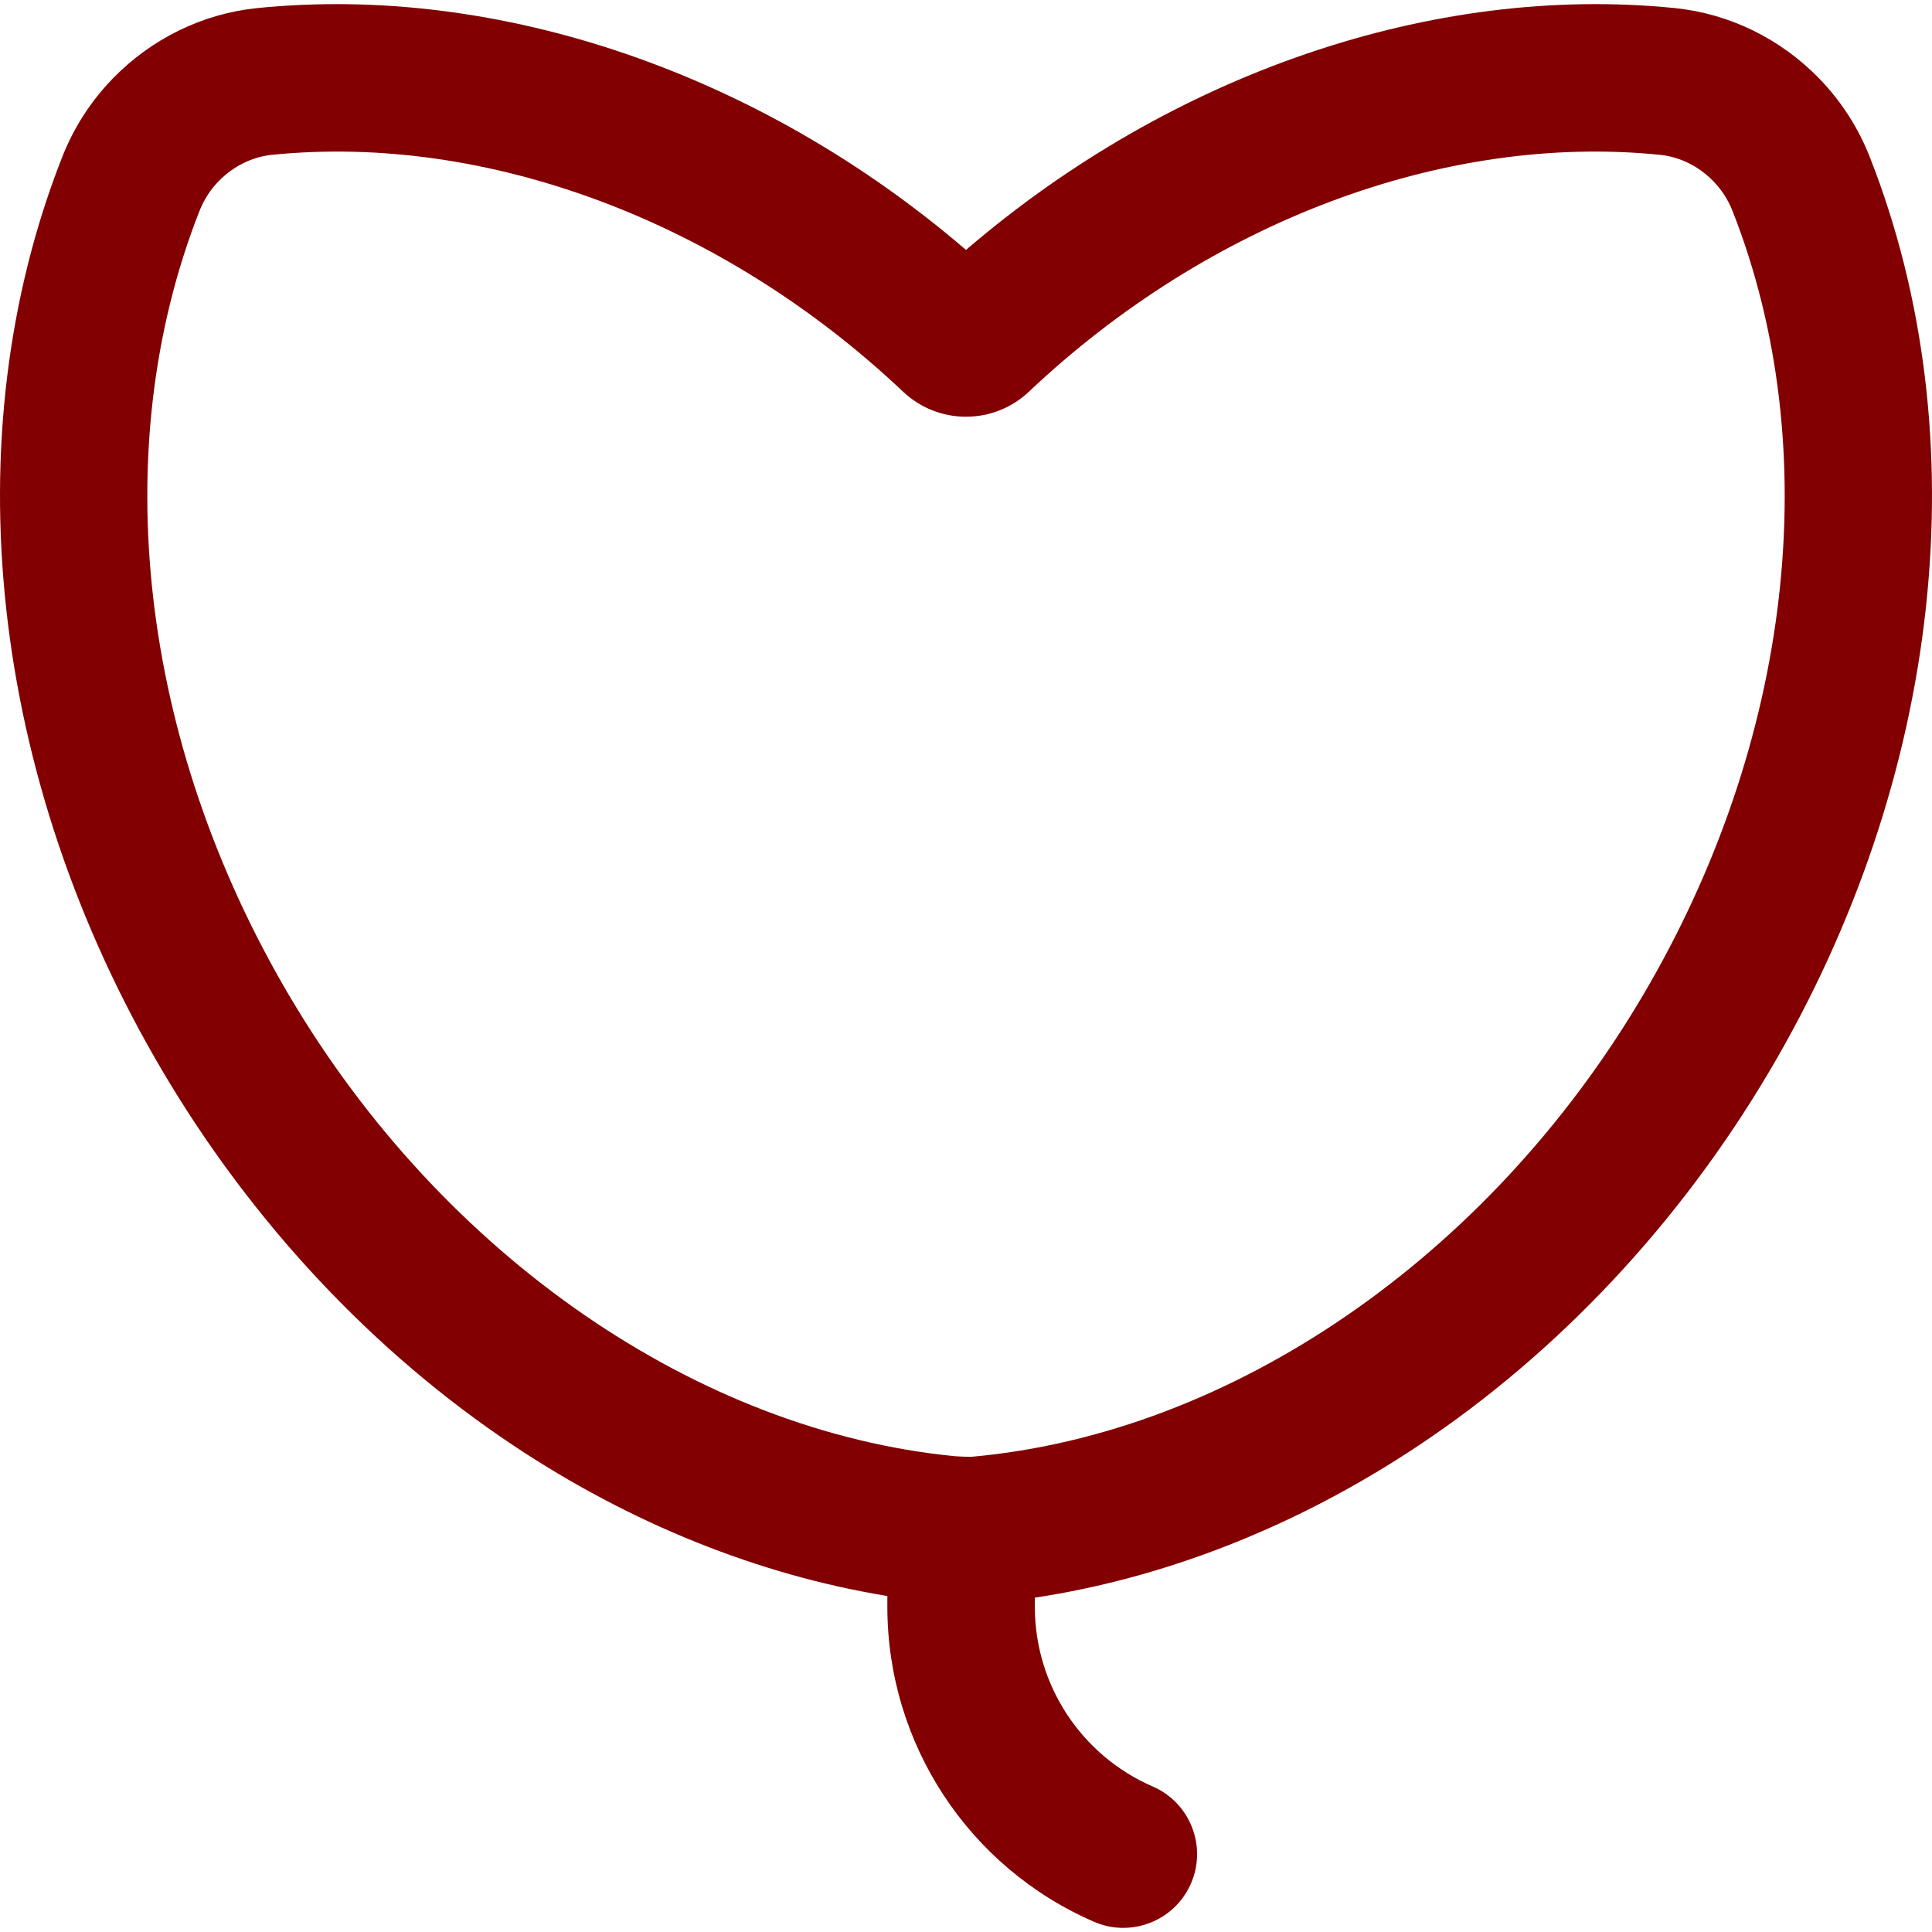 <?xml version="1.0" encoding="iso-8859-1"?>
<!-- Uploaded to: SVG Repo, www.svgrepo.com, Generator: SVG Repo Mixer Tools -->
<svg fill="#820001" height="800px" width="800px" version="1.1" id="Layer_1" xmlns="http://www.w3.org/2000/svg" xmlns:xlink="http://www.w3.org/1999/xlink" 
	 viewBox="0 0 512 512" xml:space="preserve">
<g>
	<g>
		<path d="M495.536,41.666c-3.069-7.808-7.566-14.802-13.359-20.788c-10.282-10.622-23.899-17.277-38.344-18.736
			C379.712-4.342,310.436,19.491,255.999,66.23C201.561,19.489,132.289-4.34,68.166,2.142c-14.445,1.459-28.062,8.114-38.344,18.736
			c-5.794,5.987-10.289,12.98-13.359,20.791c-29.146,74.15-19.184,164.71,26.646,242.246c23.76,40.198,55.922,74.499,93.008,99.193
			c31.072,20.69,64.989,34.282,99.04,39.853v2.864c0,36.261,21.492,69.021,54.755,83.46c2.534,1.101,5.174,1.622,7.771,1.622
			c7.549,0,14.739-4.4,17.938-11.766c4.298-9.9-0.245-21.411-10.145-25.708c-18.973-8.237-31.233-26.923-31.233-47.607V423.4
			c34.924-5.292,69.782-19.072,101.645-40.29c37.086-24.695,69.246-58.995,93.008-99.193
			C514.722,206.379,524.682,115.819,495.536,41.666z M435.248,264.028c-40.913,69.212-108.9,115.853-177.709,122.028
			c-1.713,0.048-4.194-0.132-4.478-0.147c-68.33-6.677-135.673-53.139-176.305-121.883c-39.75-67.252-48.69-145.03-23.918-208.058
			c1.173-2.985,2.878-5.645,5.069-7.907c3.873-4.001,8.913-6.499,14.191-7.033c57.041-5.76,119.548,17.697,167.215,62.761
			c4.534,4.286,10.461,6.647,16.688,6.647s12.153-2.361,16.689-6.648c47.667-45.064,110.174-68.523,167.214-62.759
			c5.278,0.534,10.317,3.032,14.191,7.033c2.191,2.263,3.896,4.923,5.069,7.906C483.938,118.997,474.997,196.777,435.248,264.028z"
			/>
	</g>
</g>
</svg>